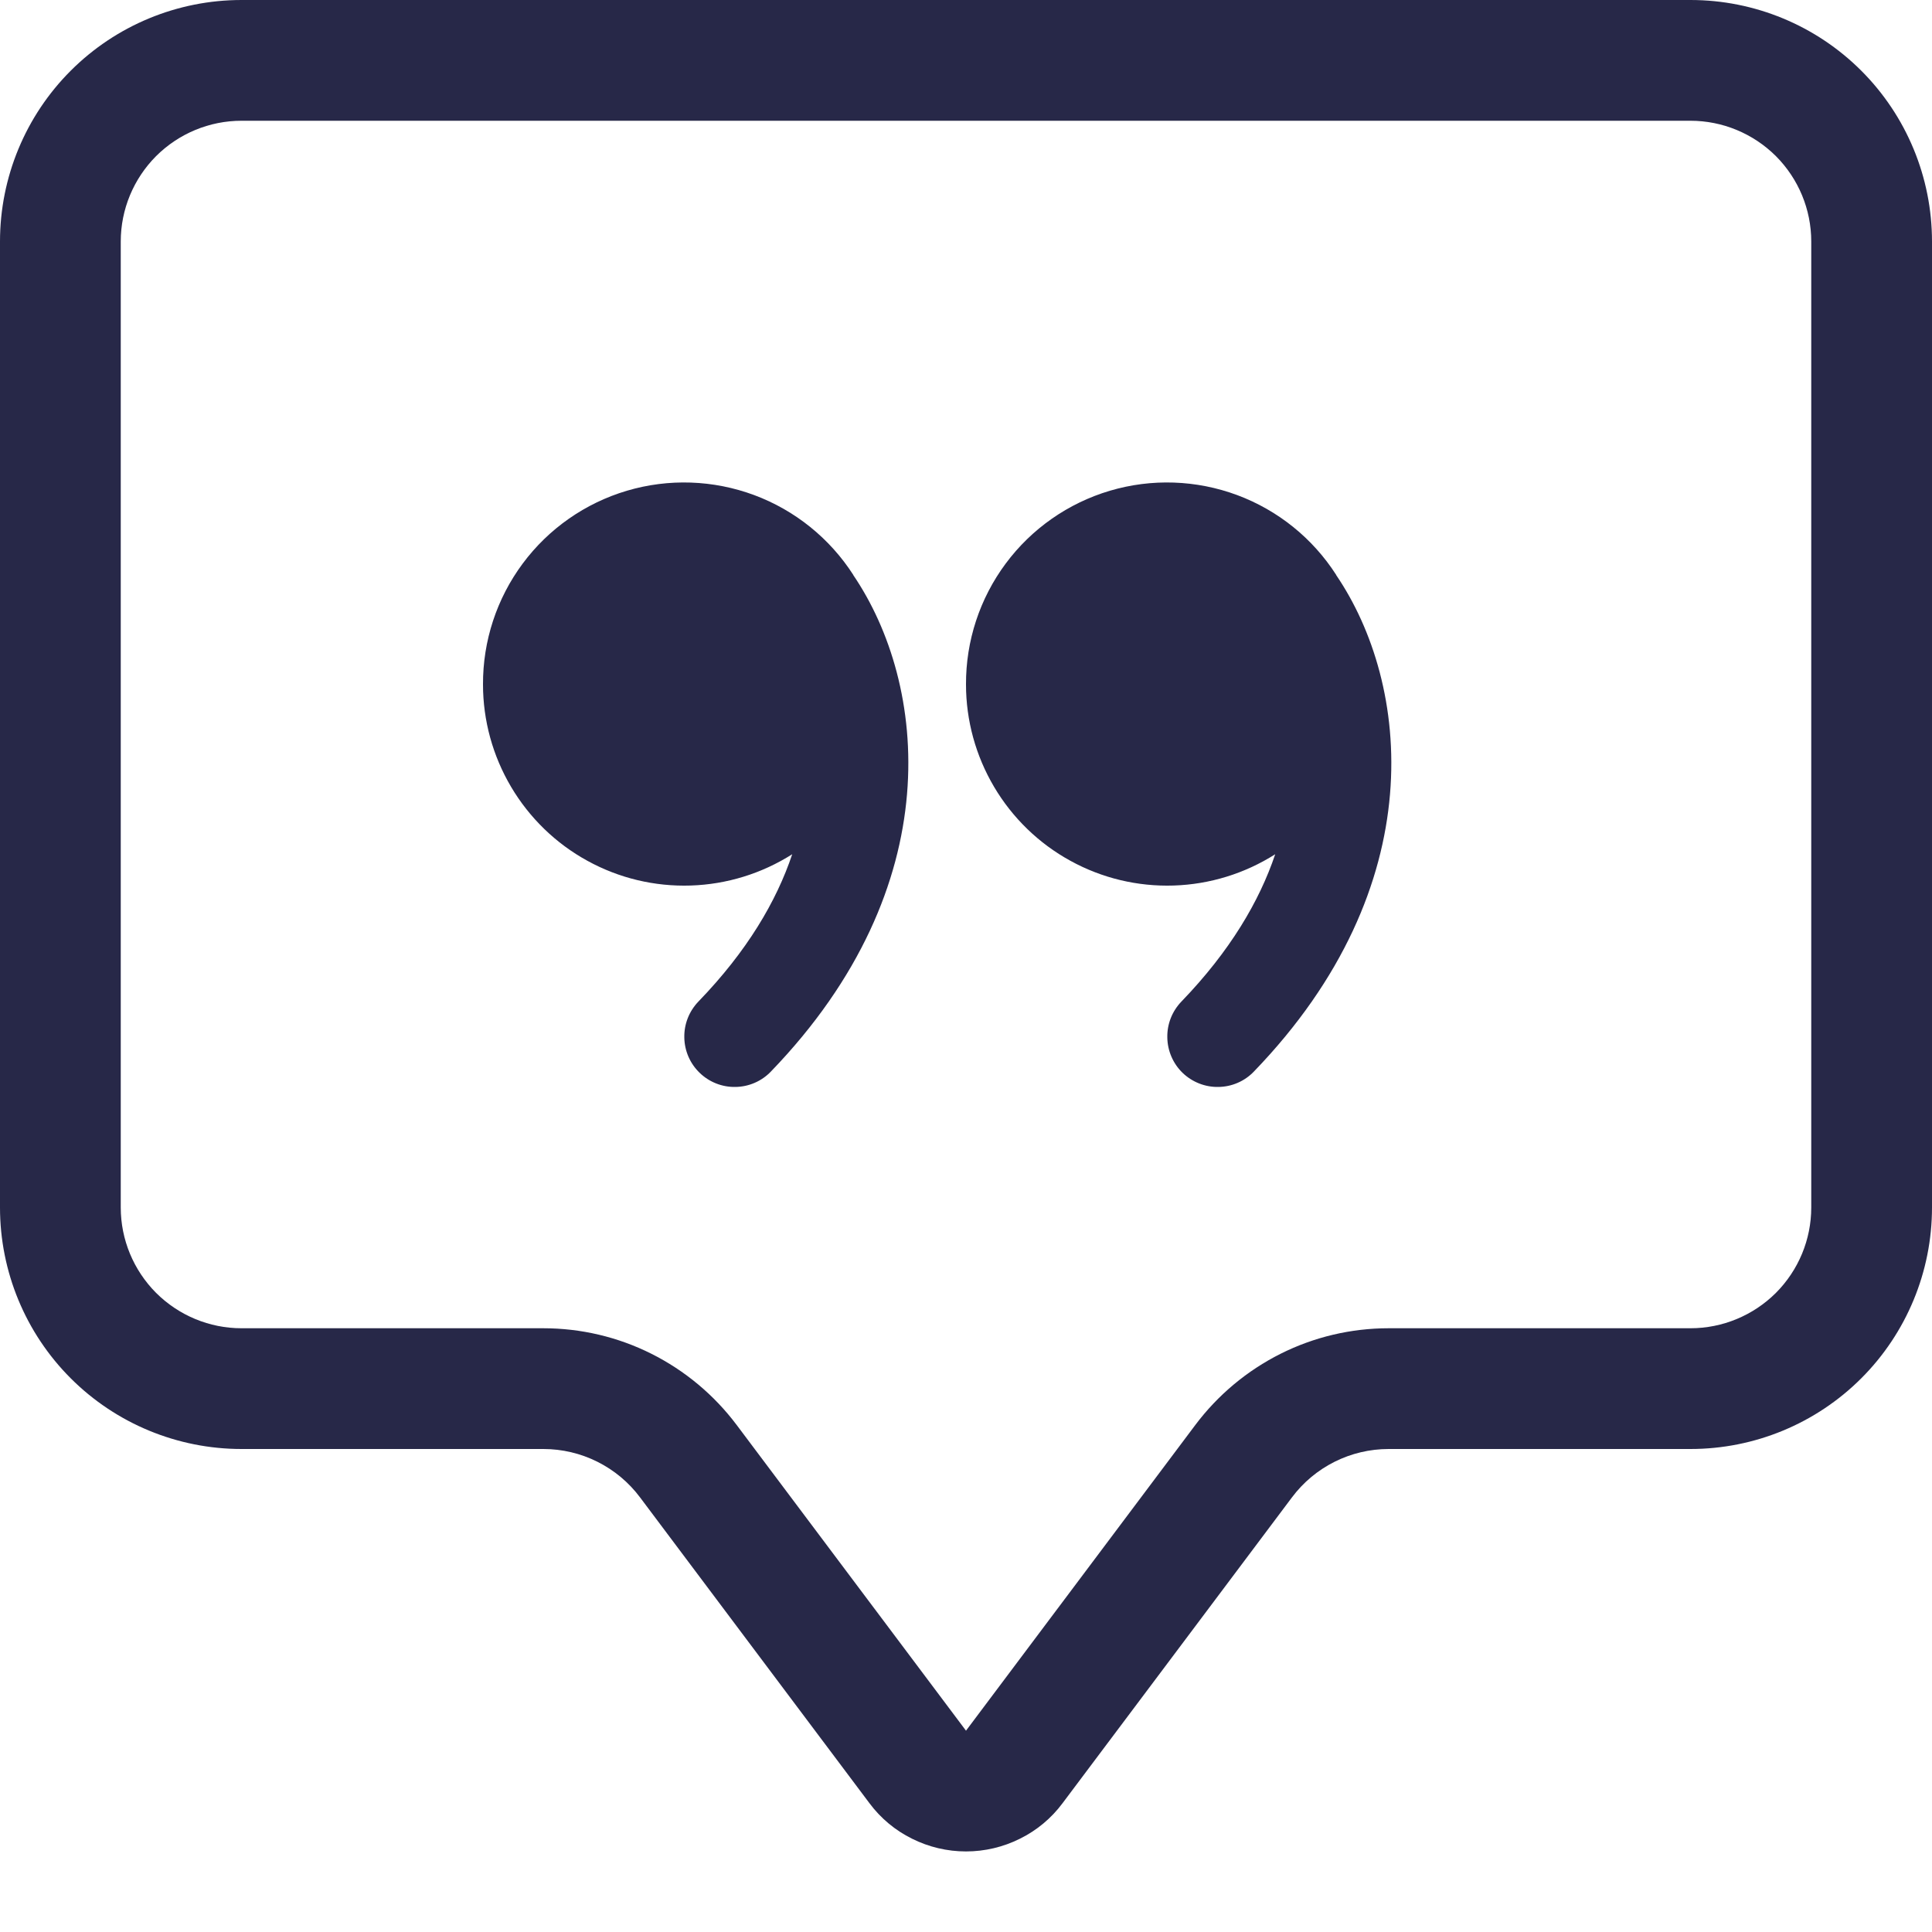 <svg width="20" height="20" viewBox="0 0 20 20" fill="none" xmlns="http://www.w3.org/2000/svg">
<g clip-path="url(#clip0_658_1135)">
<path d="M17.5 1.25C17.831 1.25 18.149 1.382 18.384 1.616C18.618 1.851 18.75 2.168 18.75 2.5V12.5C18.75 12.832 18.618 13.149 18.384 13.384C18.149 13.618 17.831 13.75 17.5 13.75H14.375C13.987 13.75 13.604 13.84 13.257 14.014C12.91 14.188 12.608 14.44 12.375 14.75L10 17.916L7.625 14.75C7.392 14.44 7.09 14.188 6.743 14.014C6.396 13.84 6.013 13.75 5.625 13.75H2.5C2.168 13.75 1.851 13.618 1.616 13.384C1.382 13.149 1.25 12.832 1.25 12.5V2.5C1.25 2.168 1.382 1.851 1.616 1.616C1.851 1.382 2.168 1.25 2.5 1.25H17.5ZM2.5 0C1.837 0 1.201 0.263 0.732 0.732C0.263 1.201 0 1.837 0 2.5L0 12.5C0 13.163 0.263 13.799 0.732 14.268C1.201 14.737 1.837 15 2.5 15H5.625C5.819 15 6.01 15.045 6.184 15.132C6.358 15.219 6.509 15.345 6.625 15.5L9 18.666C9.116 18.822 9.267 18.948 9.441 19.034C9.615 19.121 9.806 19.166 10 19.166C10.194 19.166 10.385 19.121 10.559 19.034C10.733 18.948 10.884 18.822 11 18.666L13.375 15.5C13.491 15.345 13.642 15.219 13.816 15.132C13.99 15.045 14.181 15 14.375 15H17.5C18.163 15 18.799 14.737 19.268 14.268C19.737 13.799 20 13.163 20 12.5V2.5C20 1.837 19.737 1.201 19.268 0.732C18.799 0.263 18.163 0 17.5 0L2.5 0Z" fill="#272848"/>
<path d="M8.833 5.951C8.589 5.572 8.229 5.282 7.807 5.125C7.384 4.968 6.922 4.952 6.49 5.08C6.058 5.208 5.679 5.473 5.411 5.834C5.142 6.196 4.998 6.635 5 7.086C5 7.459 5.101 7.825 5.291 8.146C5.481 8.467 5.754 8.732 6.081 8.911C6.408 9.091 6.777 9.179 7.15 9.167C7.523 9.155 7.886 9.043 8.201 8.843C8.038 9.33 7.733 9.848 7.23 10.368C7.134 10.468 7.081 10.601 7.084 10.74C7.086 10.878 7.143 11.01 7.243 11.106C7.342 11.202 7.476 11.255 7.614 11.252C7.752 11.25 7.884 11.193 7.98 11.093C9.838 9.168 9.596 7.076 8.833 5.953V5.951ZM13.832 5.951C13.589 5.572 13.229 5.282 12.807 5.125C12.384 4.968 11.922 4.952 11.49 5.08C11.058 5.208 10.679 5.473 10.411 5.834C10.142 6.196 9.998 6.635 10 7.086C10 7.459 10.101 7.825 10.291 8.146C10.481 8.467 10.754 8.732 11.081 8.911C11.408 9.091 11.777 9.179 12.15 9.167C12.523 9.155 12.886 9.043 13.201 8.843C13.037 9.33 12.732 9.848 12.23 10.368C12.134 10.468 12.081 10.601 12.084 10.74C12.086 10.878 12.143 11.01 12.242 11.106C12.342 11.202 12.476 11.255 12.614 11.252C12.752 11.25 12.884 11.193 12.98 11.093C14.838 9.168 14.596 7.076 13.832 5.953V5.951Z" fill="#272848"/>
</g>
<defs>
<clipPath id="clip0_658_1135">
<rect width="20" height="20" fill="white"/>
</clipPath>
</defs>
</svg>
